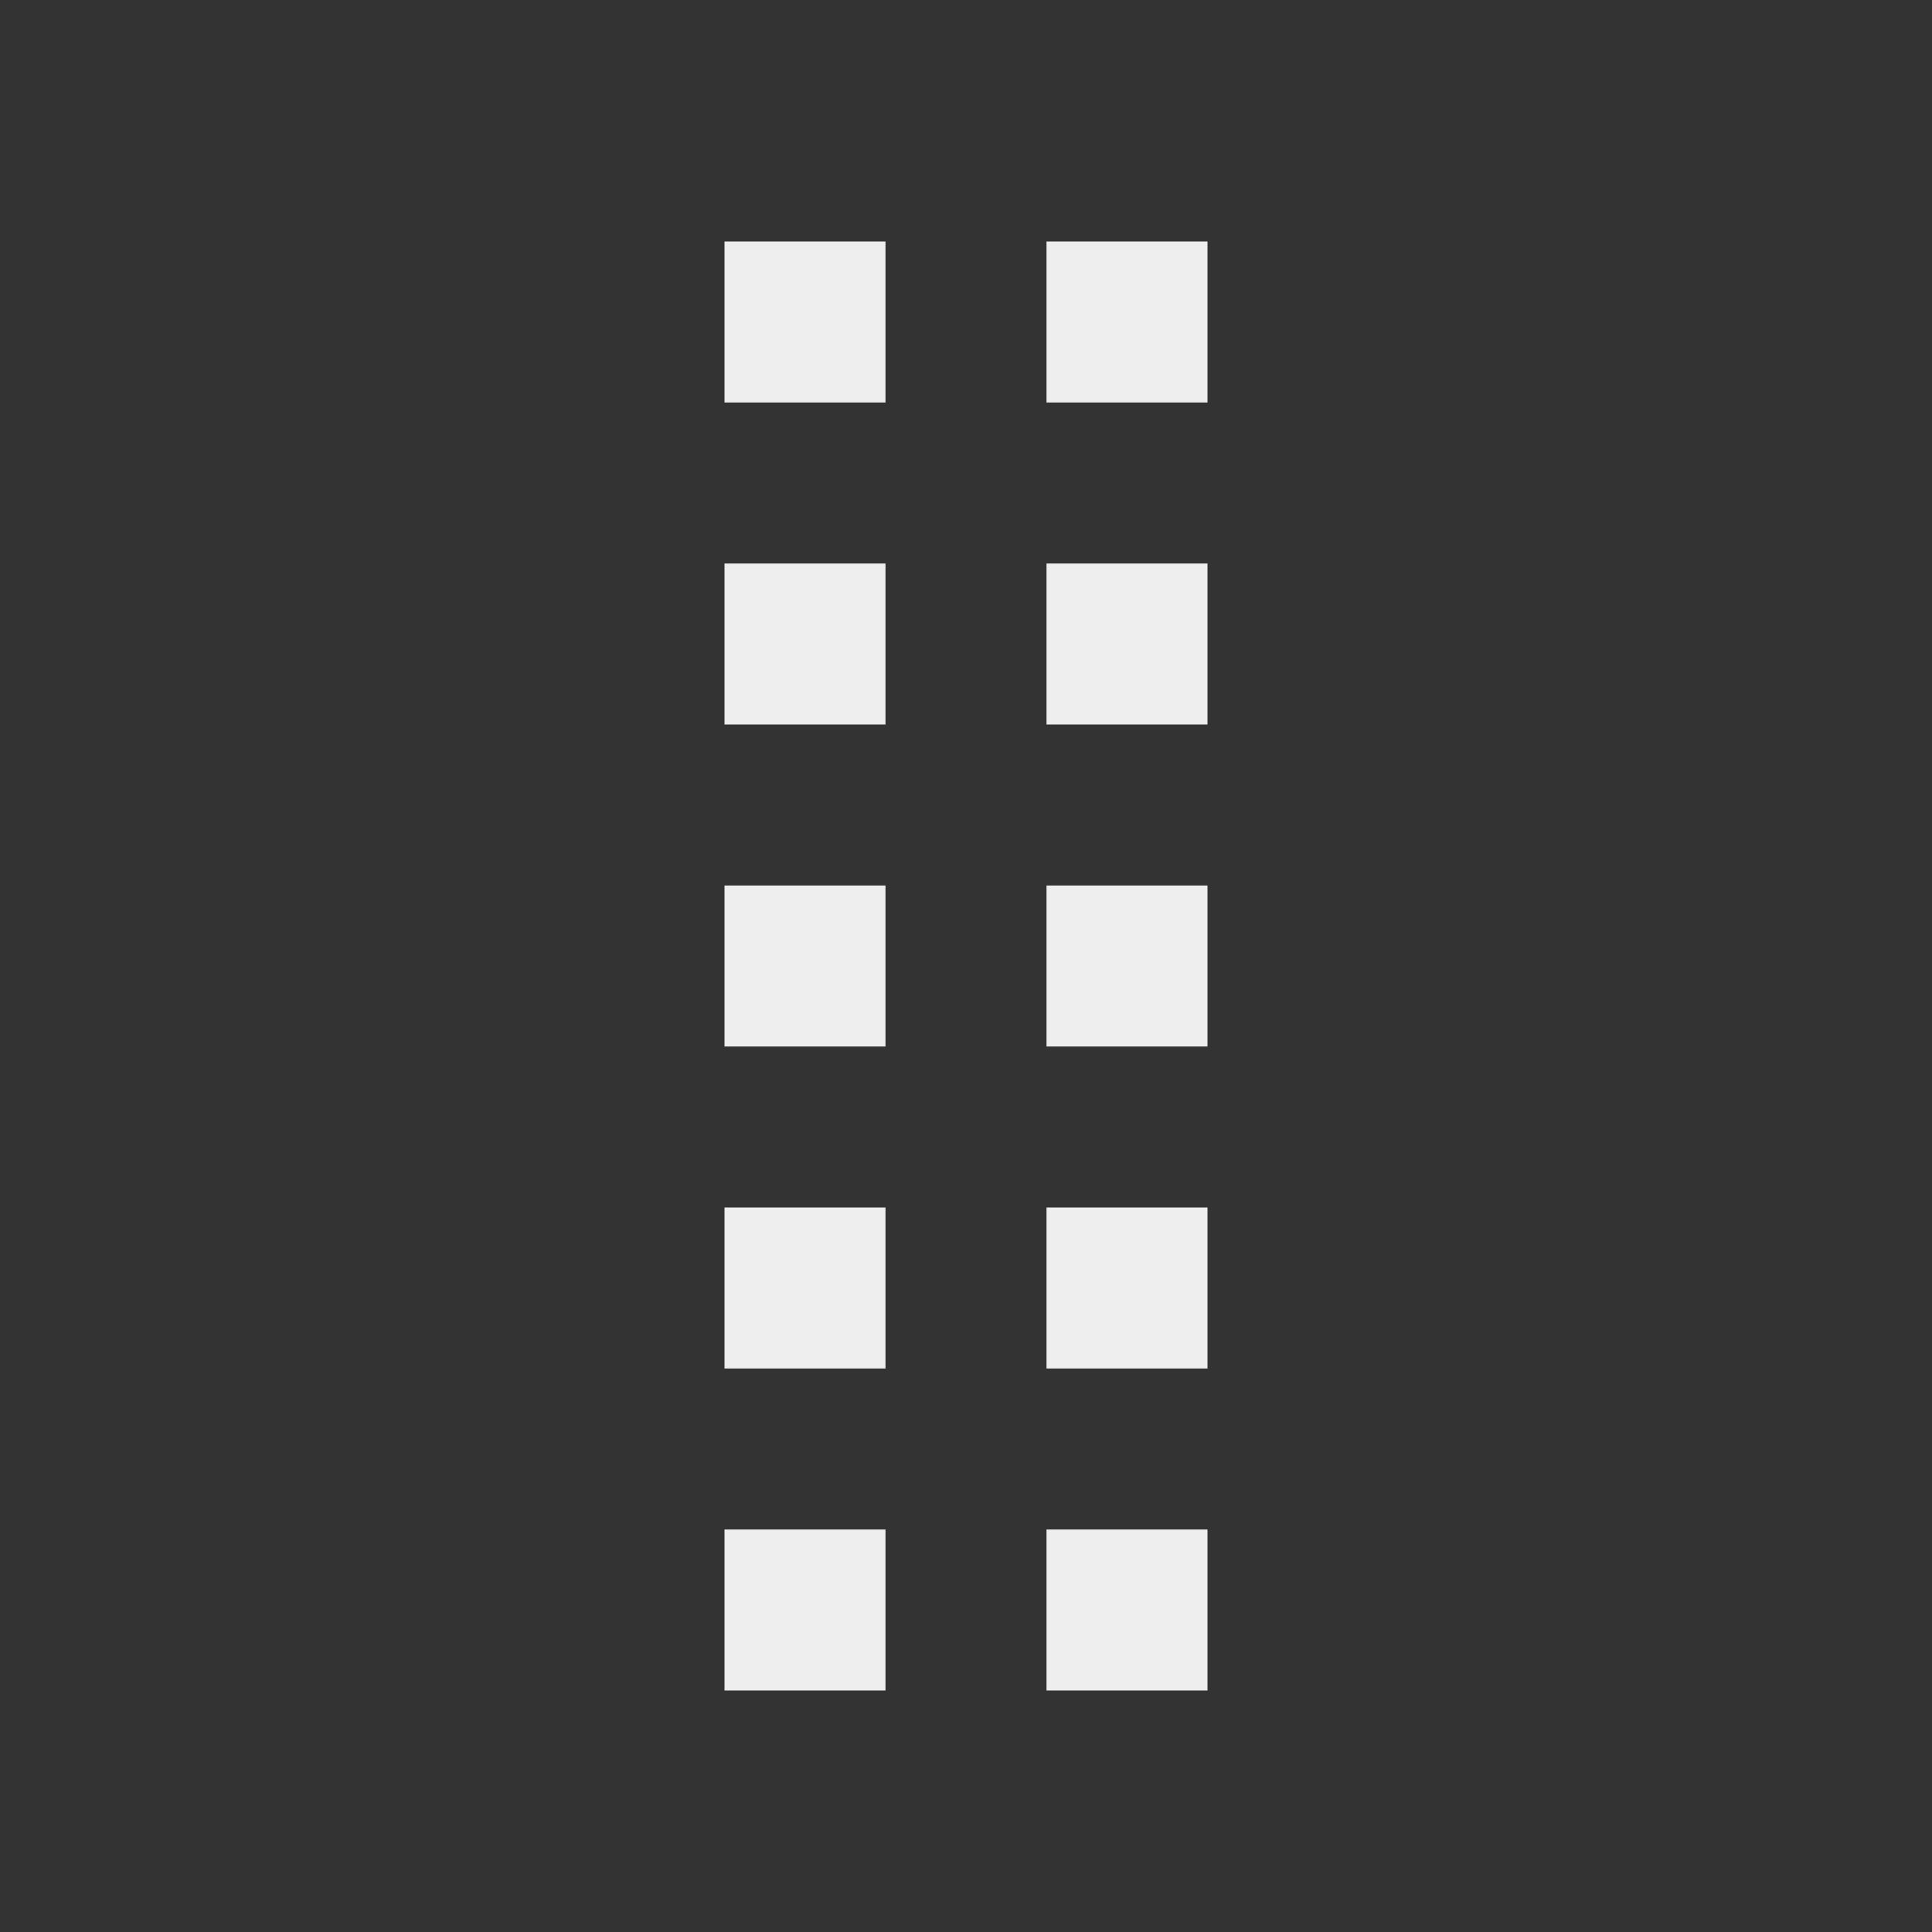 <svg fill="#eeeeee" xmlns="http://www.w3.org/2000/svg" id="mdi-drag-vertical" viewBox="0 0 24 24"><rect x="0" y="0" width="24" height="24" fill="#333333" stroke="none"/><path d="M9,3H11V5H9V3M13,3H15V5H13V3M9,7H11V9H9V7M13,7H15V9H13V7M9,11H11V13H9V11M13,11H15V13H13V11M9,15H11V17H9V15M13,15H15V17H13V15M9,19H11V21H9V19M13,19H15V21H13V19Z" /></svg>